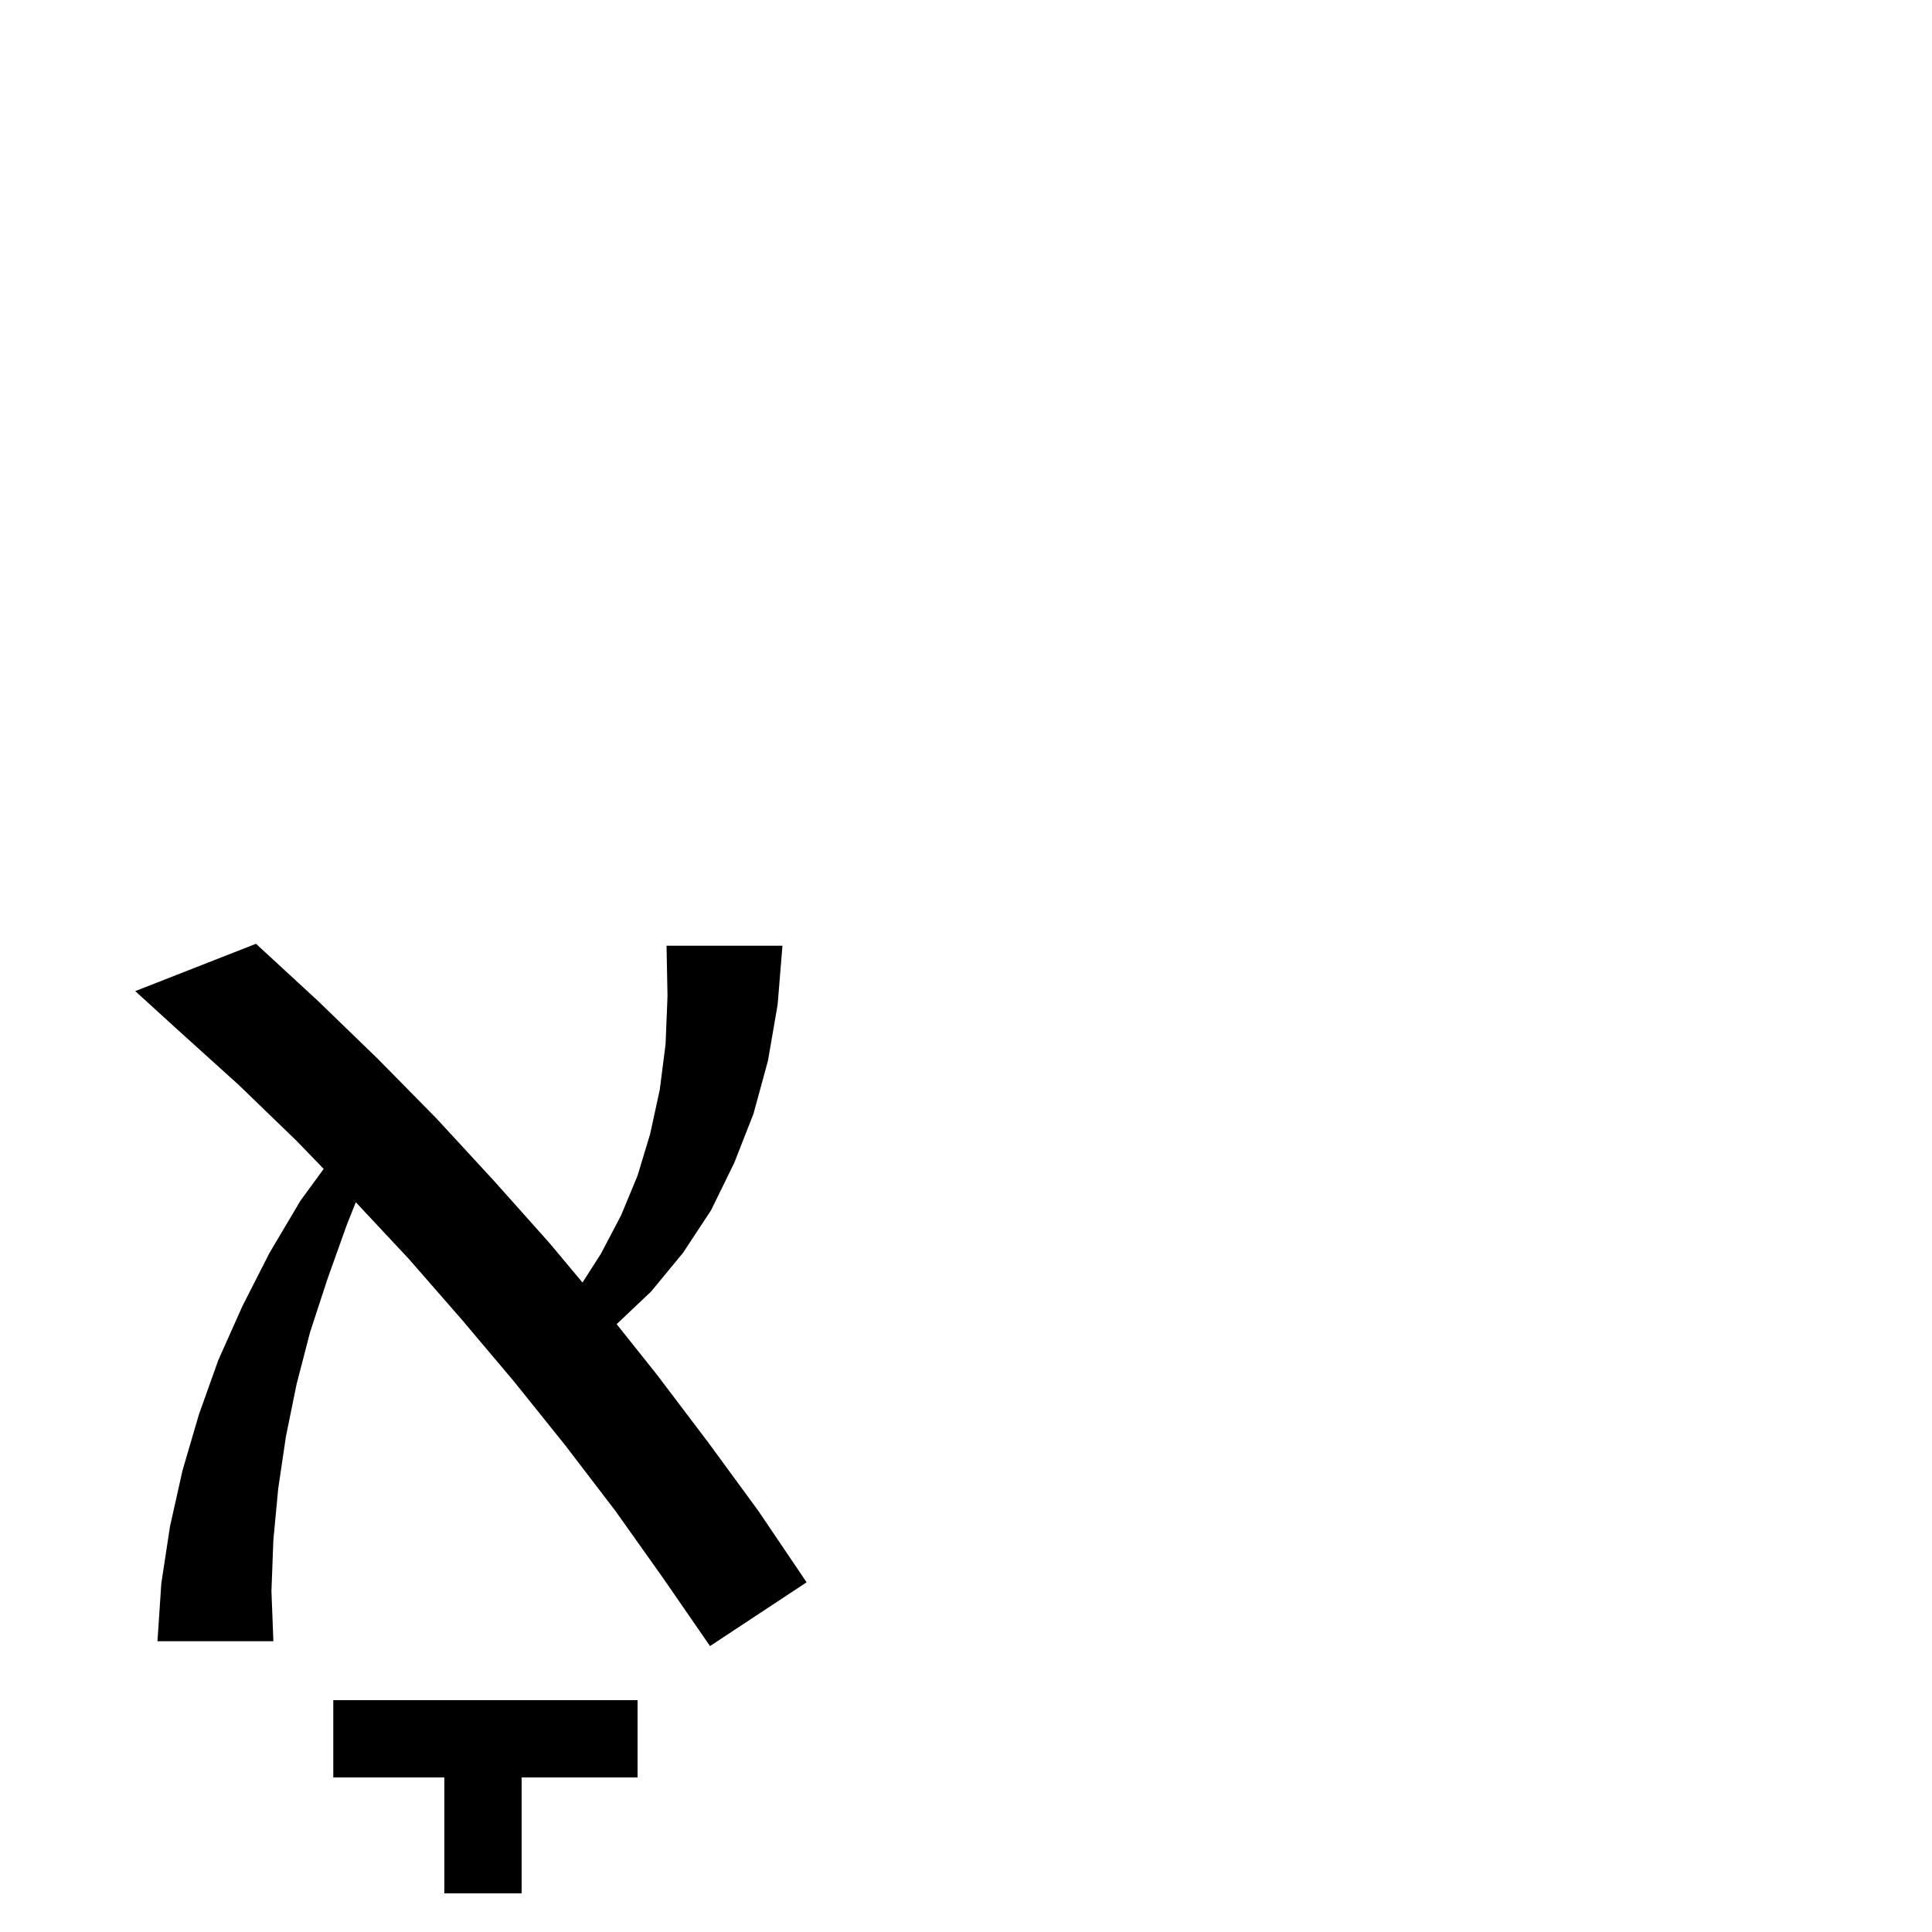 <svg xmlns="http://www.w3.org/2000/svg" xmlns:xlink="http://www.w3.org/1999/xlink" version="1.1" baseProfile="full" viewBox="0 0 200 200" width="200" height="200">
<g fill="black">
<path d="M 54.0 184.0 L 54.0 196.0 L 46.0 196.0 L 46.0 184.0 L 34.5 184.0 L 34.5 176.0 L 66.0 176.0 L 66.0 184.0 Z M 26.5 97.7 L 32.9 103.6 L 39.1 109.6 L 45.2 115.8 L 51.1 122.2 L 56.9 128.7 L 60.299 132.766 L 62.2 129.8 L 64.3 125.8 L 66.0 121.7 L 67.3 117.4 L 68.3 112.8 L 68.9 108.1 L 69.1 103.1 L 69.0 97.9 L 81.0 97.9 L 80.5 104.0 L 79.5 109.8 L 78.0 115.3 L 76.0 120.4 L 73.6 125.3 L 70.7 129.7 L 67.4 133.7 L 63.836 137.076 L 68.0 142.3 L 73.3 149.3 L 78.5 156.4 L 83.5 163.8 L 73.5 170.4 L 68.6 163.3 L 63.7 156.4 L 58.5 149.6 L 53.2 143.0 L 47.8 136.6 L 42.3 130.3 L 36.831 124.453 L 35.9 126.8 L 33.9 132.4 L 32.1 137.9 L 30.7 143.3 L 29.6 148.7 L 28.8 154.1 L 28.3 159.4 L 28.1 164.7 L 28.3 169.9 L 16.3 169.9 L 16.7 163.9 L 17.6 158.0 L 18.9 152.2 L 20.6 146.4 L 22.6 140.8 L 25.1 135.2 L 27.9 129.7 L 31.1 124.3 L 33.508 121.005 L 30.7 118.1 L 24.7 112.3 L 18.5 106.7 L 14.0 102.6 Z " />
</g>
</svg>
